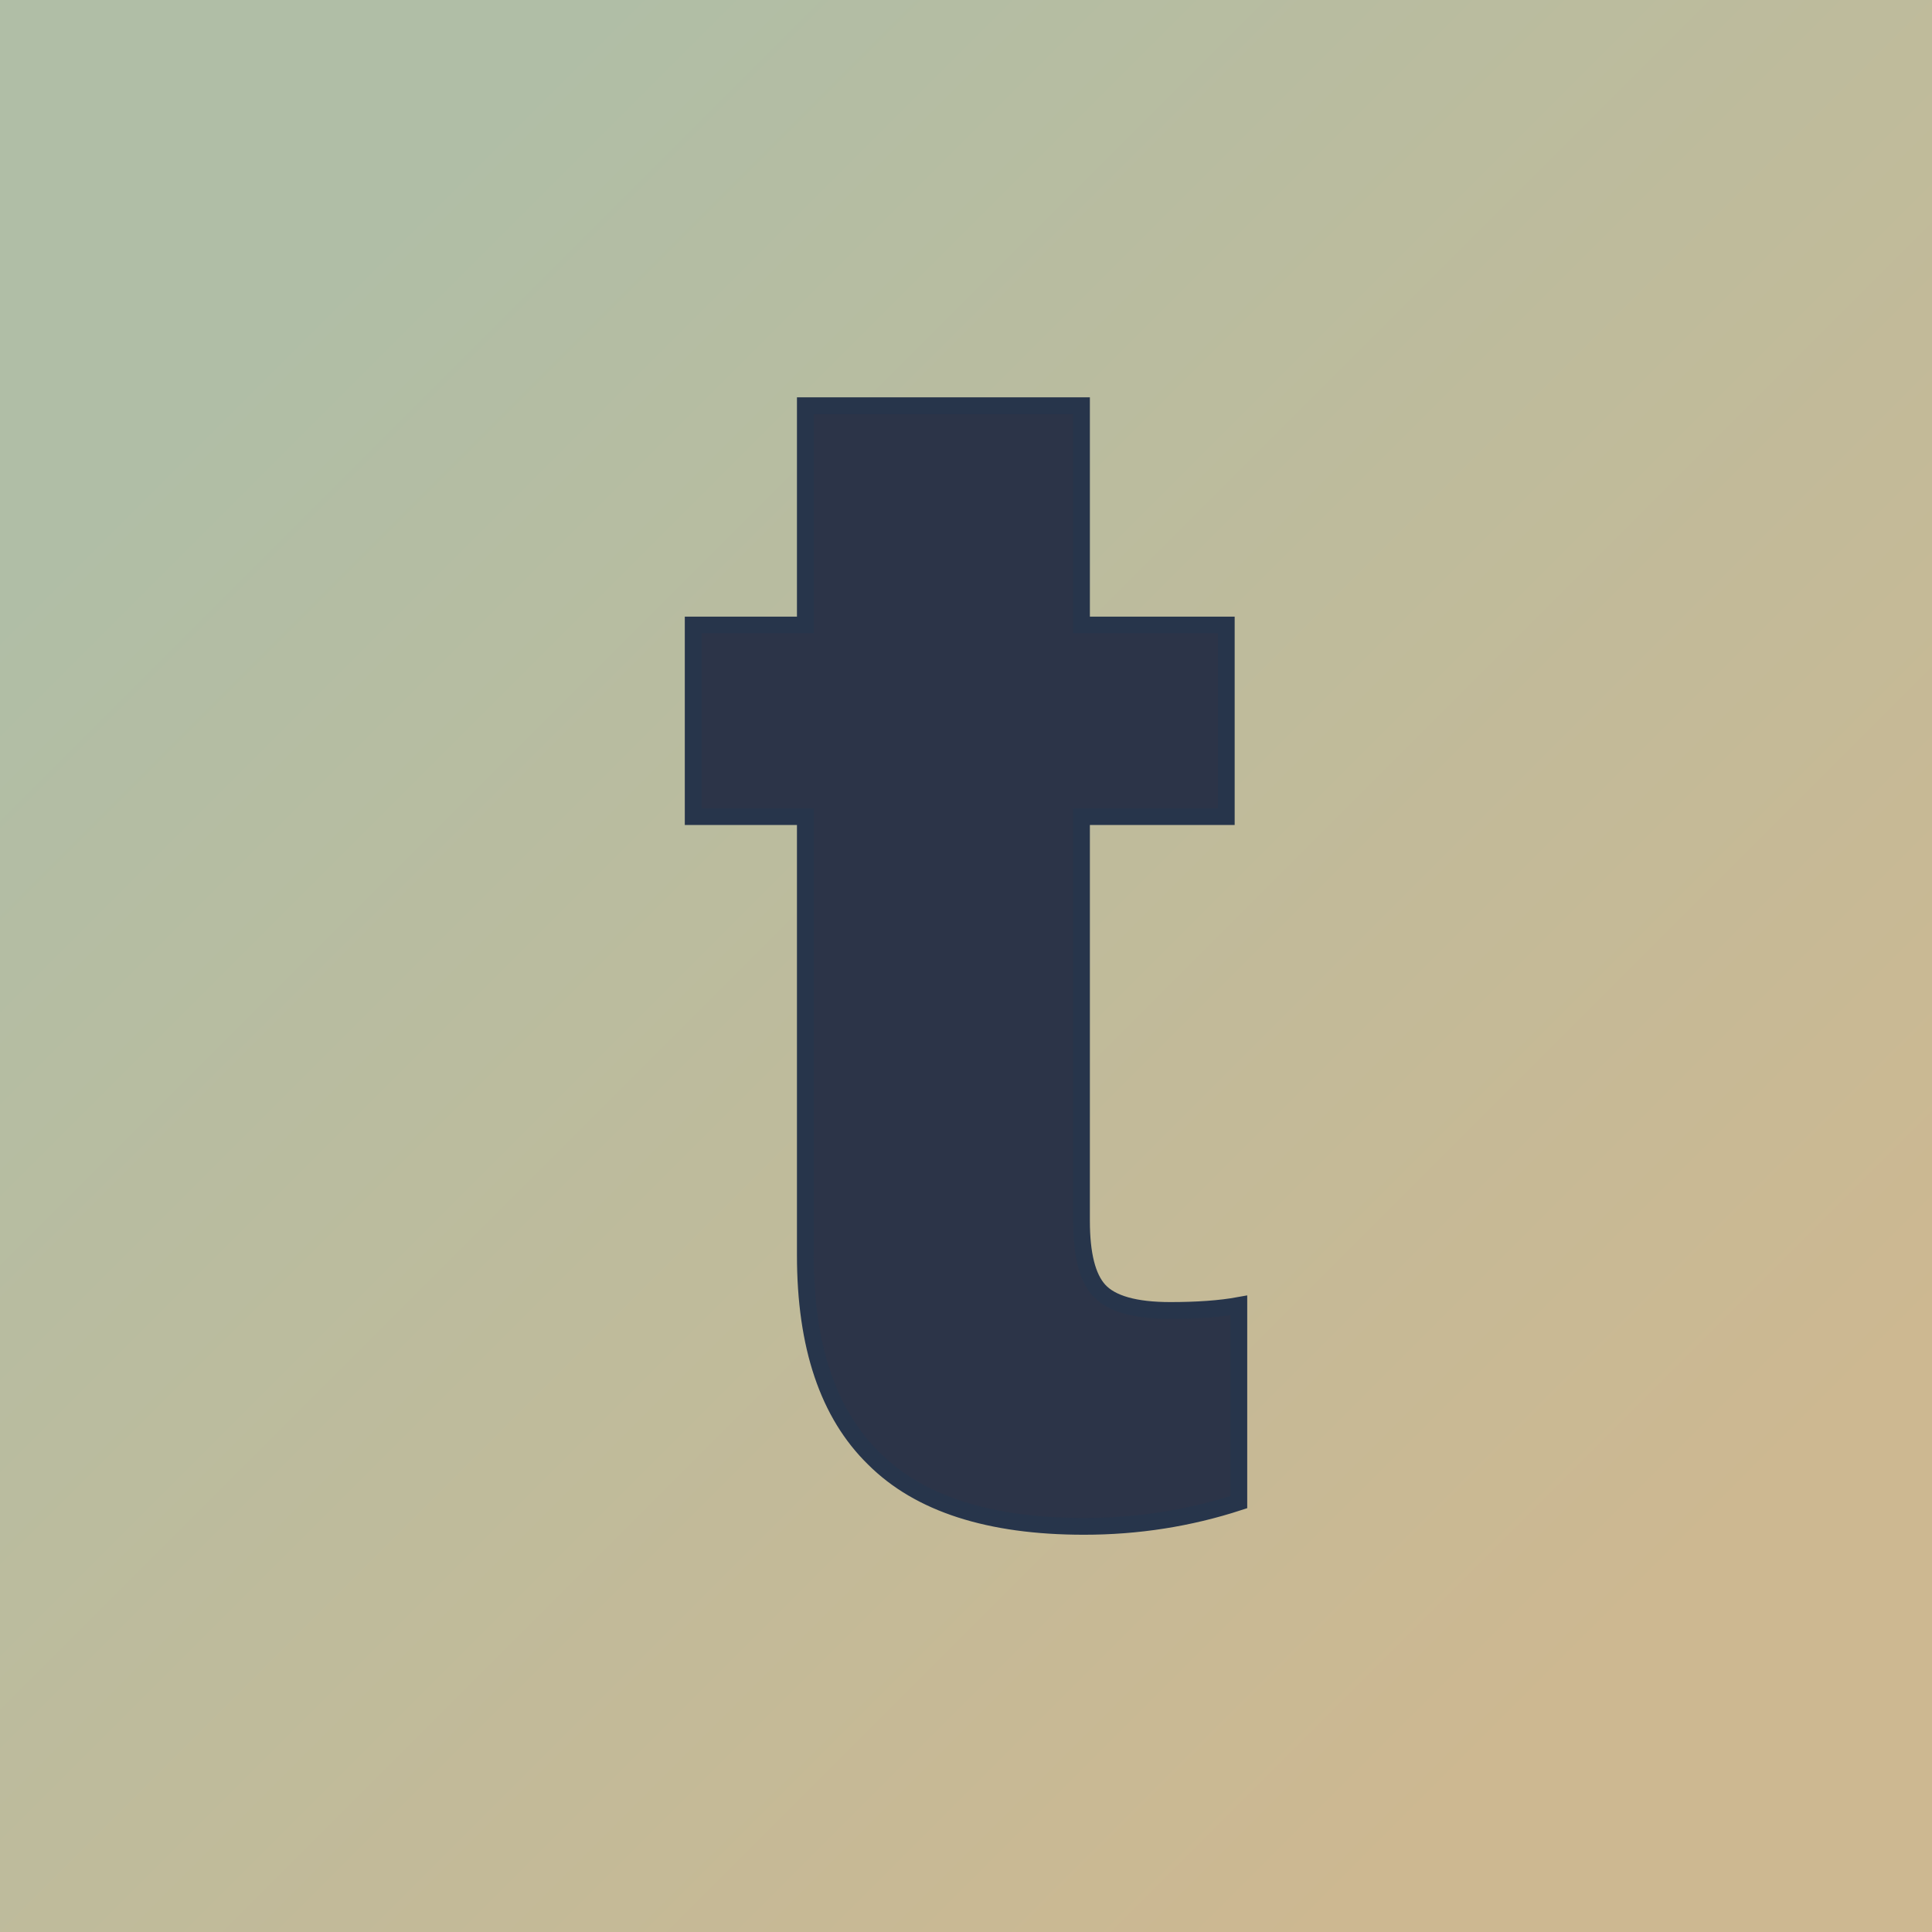 <svg xmlns="http://www.w3.org/2000/svg" version="1.1" xmlns:xlink="http://www.w3.org/1999/xlink" viewBox="0 0 200 200"><rect width="200" height="200" fill="url('#gradient')"></rect><defs><linearGradient id="gradient" gradientTransform="rotate(45 0.5 0.5)"><stop offset="0%" stop-color="#b0bea6"></stop><stop offset="100%" stop-color="#cdb891"></stop></linearGradient></defs><g><g fill="#2c3448" transform="matrix(8.664,0,0,8.664,70.717,156.277)" stroke="#27354b" stroke-width="0.2"><path d="M1.46-13.19L4.76-13.19L4.76-10.57L6.49-10.57L6.49-8.28L4.76-8.28L4.76-3.45Q4.76-2.85 4.97-2.62Q5.19-2.38 5.82-2.38L5.82-2.38Q6.31-2.38 6.64-2.44L6.64-2.44L6.64-0.09Q5.75 0.20 4.79 0.20L4.79 0.20Q3.09 0.20 2.28-0.61Q1.46-1.41 1.46-3.04L1.46-3.04L1.46-8.28L0.12-8.28L0.12-10.57L1.46-10.57L1.46-13.19Z"></path></g></g></svg>